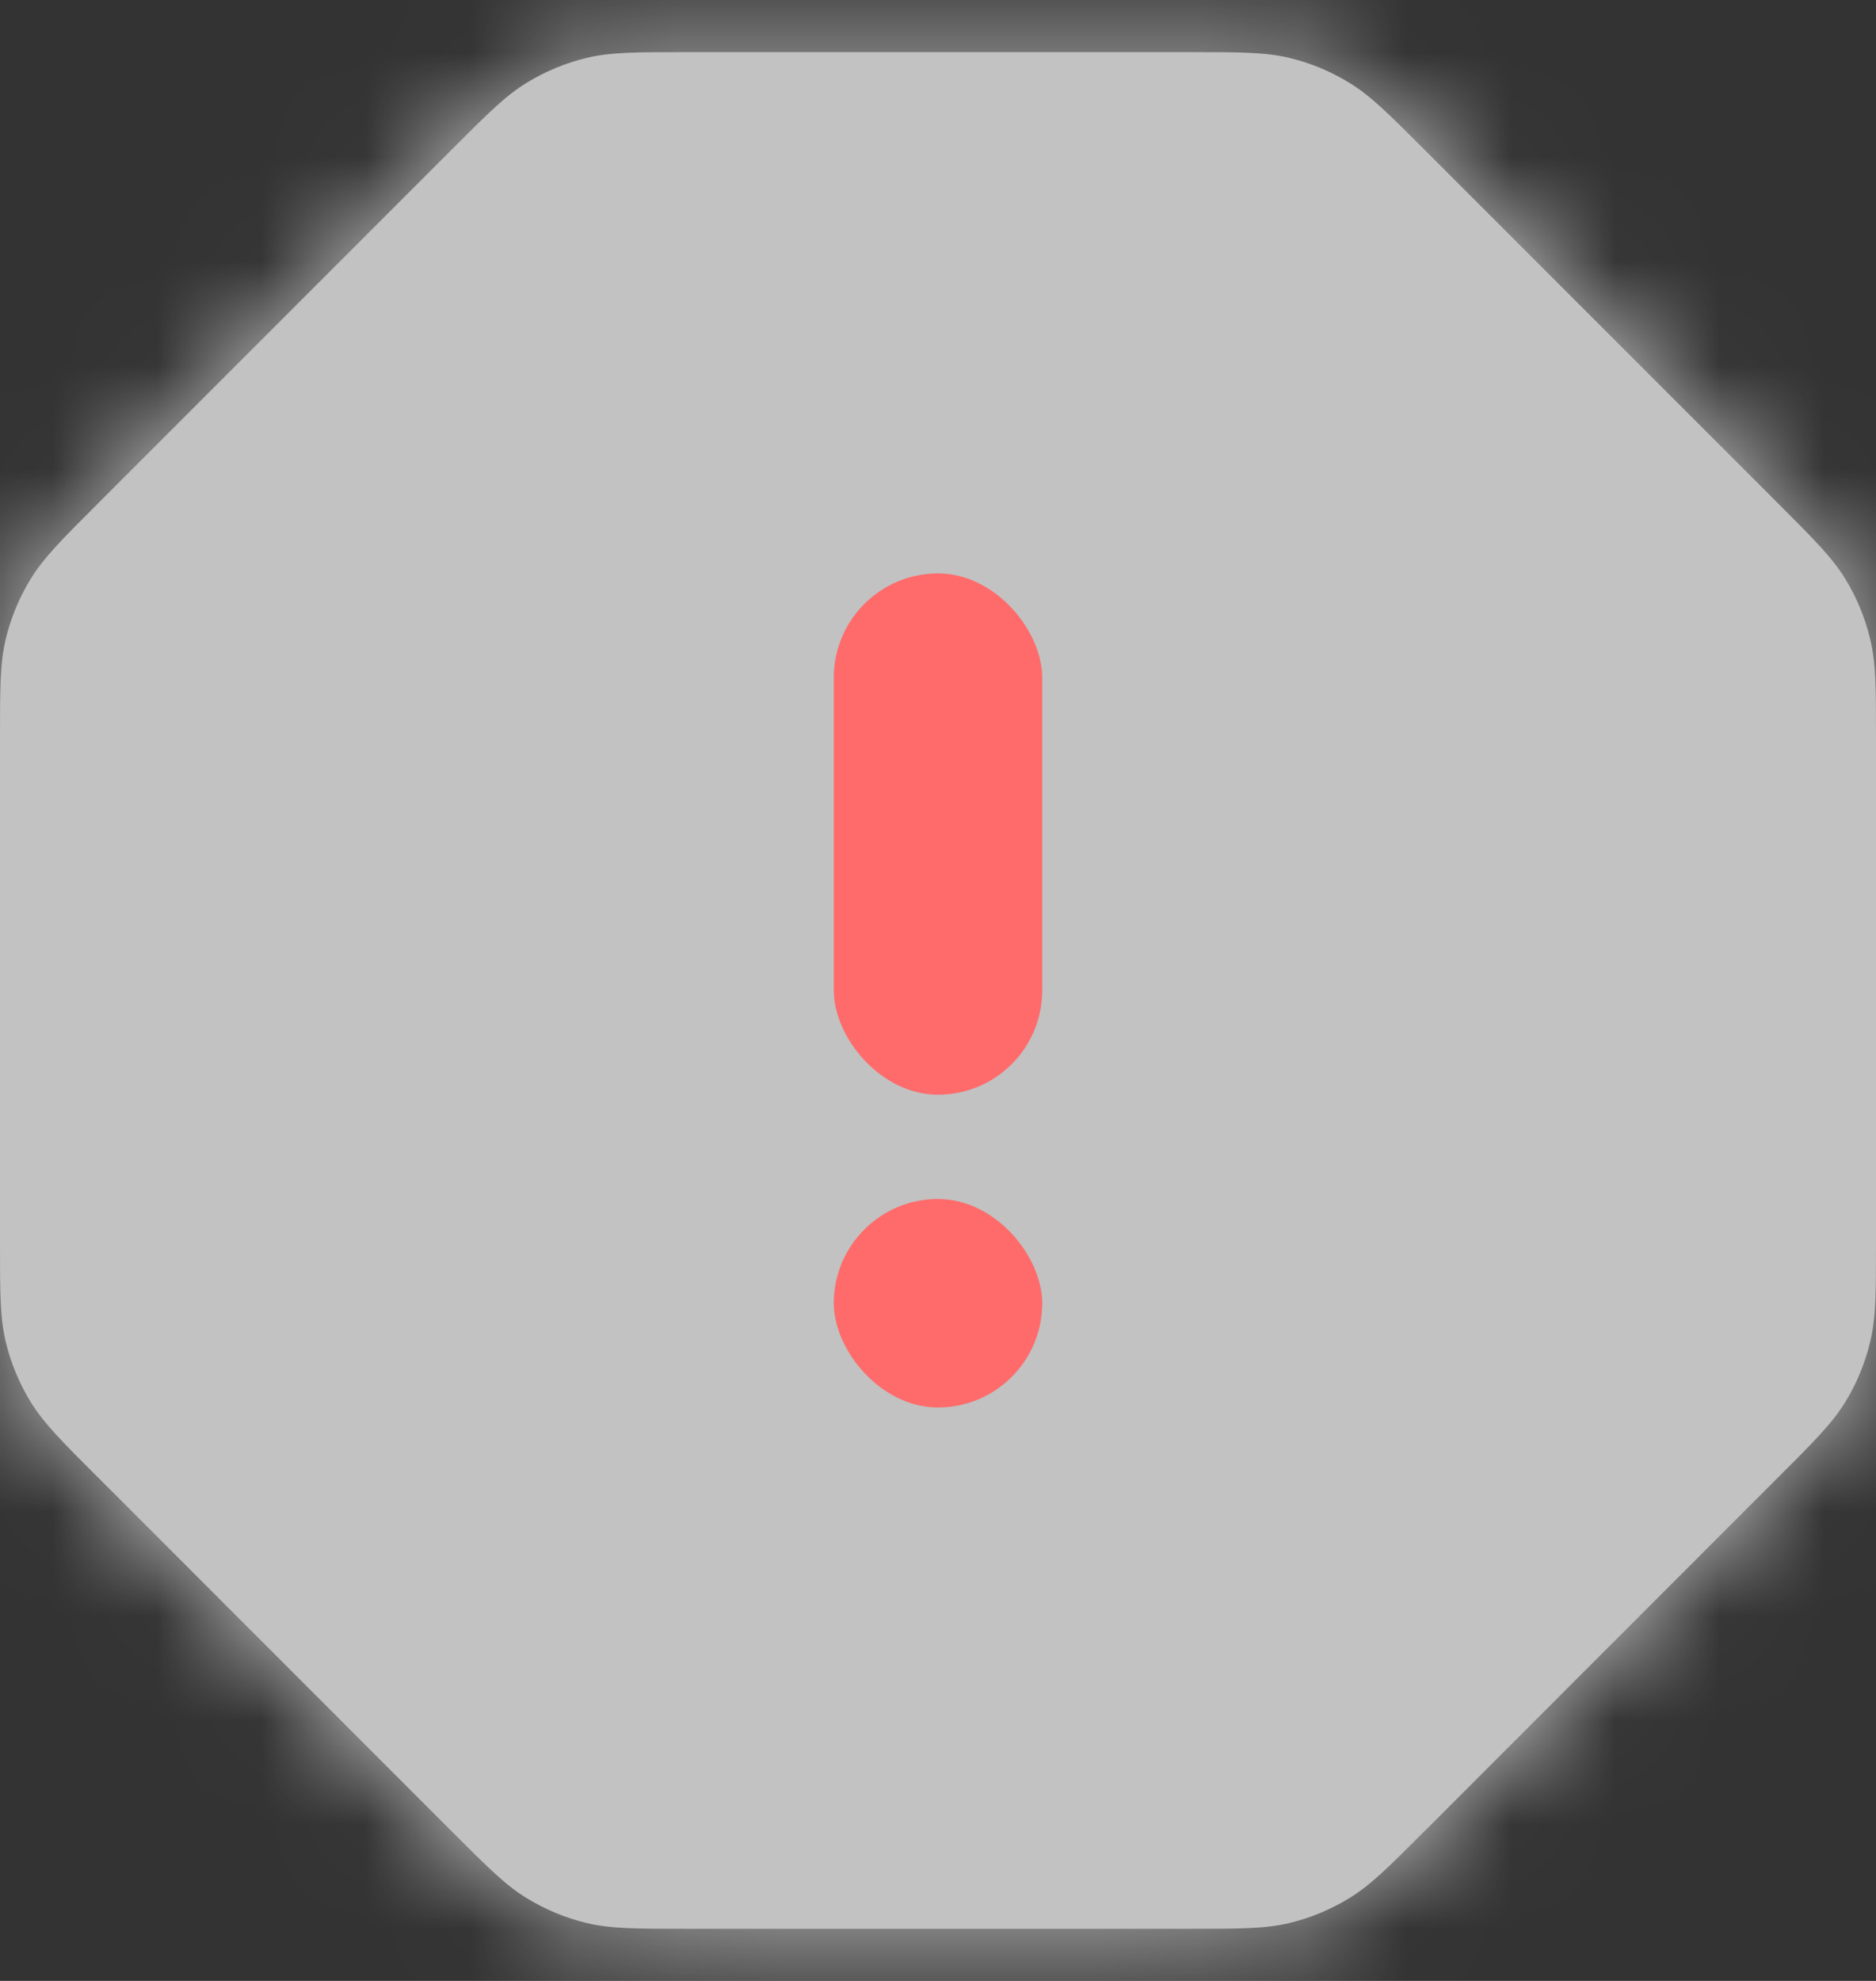 <svg width="18" height="19" viewBox="0 0 18 19" fill="none" xmlns="http://www.w3.org/2000/svg">
<rect x="0" y="0" width="18" height="19" fill="#333333" stroke="none"/>
<g id="Group 93">
<g id="Vector" opacity="0.7">
<mask id="path-1-inside-1_1503_9801" fill="white">
<path d="M0.938 4.831L4.332 1.437L4.341 1.428C4.681 1.088 4.852 0.917 5.052 0.795C5.231 0.685 5.426 0.604 5.63 0.555C5.86 0.5 6.105 0.5 6.594 0.5H11.405C11.895 0.5 12.14 0.5 12.37 0.555C12.574 0.604 12.769 0.685 12.948 0.795C13.15 0.918 13.323 1.091 13.669 1.437L13.669 1.437L17.063 4.831C17.409 5.177 17.581 5.35 17.705 5.552C17.815 5.731 17.895 5.926 17.944 6.13C18 6.36 18 6.605 18 7.094V11.906C18 12.395 18 12.639 17.944 12.87C17.895 13.074 17.815 13.269 17.705 13.448C17.581 13.65 17.409 13.823 17.063 14.168L13.669 17.563L13.668 17.563C13.323 17.909 13.15 18.082 12.948 18.205C12.769 18.315 12.574 18.396 12.37 18.445C12.14 18.5 11.895 18.5 11.405 18.5H6.594C6.105 18.5 5.86 18.5 5.63 18.445C5.426 18.396 5.231 18.315 5.052 18.205C4.852 18.083 4.681 17.912 4.341 17.572L4.332 17.563L0.938 14.168L0.937 14.168C0.591 13.822 0.419 13.649 0.295 13.448C0.185 13.269 0.104 13.074 0.055 12.87C0 12.639 0 12.395 0 11.906V7.094C0 6.605 0 6.36 0.055 6.13C0.104 5.926 0.185 5.731 0.295 5.552C0.419 5.35 0.592 5.177 0.938 4.831Z"/>
</mask>
<path d="M0.938 4.831L4.332 1.437L4.341 1.428C4.681 1.088 4.852 0.917 5.052 0.795C5.231 0.685 5.426 0.604 5.63 0.555C5.86 0.5 6.105 0.5 6.594 0.5H11.405C11.895 0.5 12.14 0.5 12.37 0.555C12.574 0.604 12.769 0.685 12.948 0.795C13.15 0.918 13.323 1.091 13.669 1.437L13.669 1.437L17.063 4.831C17.409 5.177 17.581 5.35 17.705 5.552C17.815 5.731 17.895 5.926 17.944 6.13C18 6.36 18 6.605 18 7.094V11.906C18 12.395 18 12.639 17.944 12.87C17.895 13.074 17.815 13.269 17.705 13.448C17.581 13.65 17.409 13.823 17.063 14.168L13.669 17.563L13.668 17.563C13.323 17.909 13.15 18.082 12.948 18.205C12.769 18.315 12.574 18.396 12.37 18.445C12.14 18.5 11.895 18.5 11.405 18.5H6.594C6.105 18.5 5.86 18.5 5.63 18.445C5.426 18.396 5.231 18.315 5.052 18.205C4.852 18.083 4.681 17.912 4.341 17.572L4.332 17.563L0.938 14.168L0.937 14.168C0.591 13.822 0.419 13.649 0.295 13.448C0.185 13.269 0.104 13.074 0.055 12.87C0 12.639 0 12.395 0 11.906V7.094C0 6.605 0 6.36 0.055 6.13C0.104 5.926 0.185 5.731 0.295 5.552C0.419 5.35 0.592 5.177 0.938 4.831Z" fill="white"/>
<path d="M4.332 1.437L5.392 2.498L5.392 2.498L4.332 1.437ZM0.938 4.831L-0.123 3.771L-0.123 3.771L0.938 4.831ZM0.938 14.168L1.998 13.108L1.997 13.107L0.938 14.168ZM4.332 17.563L3.271 18.623H3.271L4.332 17.563ZM13.669 17.563L12.608 16.502L12.606 16.504L13.669 17.563ZM17.063 14.168L18.124 15.229L18.124 15.229L17.063 14.168ZM17.063 4.831L16.003 5.892L16.003 5.892L17.063 4.831ZM13.669 1.437L14.73 0.377L14.728 0.375L13.669 1.437ZM13.669 1.437L12.608 2.498L12.61 2.499L13.669 1.437ZM12.948 0.795L13.732 -0.484L13.732 -0.484L12.948 0.795ZM12.37 0.555L12.02 2.014L12.02 2.014L12.37 0.555ZM17.944 6.13L19.403 5.78L19.403 5.78L17.944 6.13ZM17.705 5.552L18.984 4.768L18.984 4.768L17.705 5.552ZM17.705 13.448L18.984 14.232L18.984 14.232L17.705 13.448ZM17.944 12.87L19.403 13.22L19.403 13.22L17.944 12.87ZM12.37 18.445L12.72 19.903L12.72 19.903L12.37 18.445ZM13.668 17.563L14.729 18.624L14.731 18.622L13.668 17.563ZM12.948 18.205L12.165 16.926H12.165L12.948 18.205ZM4.341 17.572L5.402 16.512L5.402 16.512L4.341 17.572ZM5.052 18.205L4.268 19.484L4.268 19.484L5.052 18.205ZM5.63 18.445L5.28 19.903L5.28 19.903L5.63 18.445ZM0.055 12.87L-1.403 13.22L-1.403 13.22L0.055 12.87ZM0.937 14.168L-0.123 15.229L-0.122 15.23L0.937 14.168ZM0.295 13.448L-0.984 14.232L-0.984 14.232L0.295 13.448ZM0.295 5.552L-0.984 4.768L-0.984 4.768L0.295 5.552ZM0.055 6.13L1.514 6.48L0.055 6.13ZM4.341 1.428L5.402 2.489L5.402 2.489L4.341 1.428ZM5.052 0.795L4.268 -0.484L4.268 -0.484L5.052 0.795ZM5.63 0.555L5.98 2.014L5.63 0.555ZM3.271 0.377L-0.123 3.771L1.998 5.892L5.392 2.498L3.271 0.377ZM-1.5 7.094V11.906H1.5V7.094H-1.5ZM-0.123 15.229L3.271 18.623L5.392 16.502L1.998 13.108L-0.123 15.229ZM6.594 20H11.405V17H6.594V20ZM14.73 18.623L18.124 15.229L16.003 13.108L12.608 16.502L14.73 18.623ZM19.5 11.906V7.094H16.5V11.906H19.5ZM18.124 3.771L14.73 0.377L12.608 2.498L16.003 5.892L18.124 3.771ZM11.405 -1H6.594V2H11.405V-1ZM14.728 0.375L14.727 0.374L12.61 2.499L12.61 2.5L14.728 0.375ZM14.729 0.376C14.434 0.081 14.12 -0.246 13.732 -0.484L12.165 2.074C12.157 2.069 12.173 2.076 12.243 2.141C12.324 2.214 12.426 2.316 12.608 2.498L14.729 0.376ZM11.405 2C11.663 2 11.807 2 11.916 2.005C12.012 2.01 12.029 2.016 12.02 2.014L12.72 -0.903C12.277 -1.01 11.823 -1 11.405 -1V2ZM13.732 -0.484C13.419 -0.676 13.077 -0.818 12.72 -0.903L12.02 2.014C12.071 2.026 12.12 2.046 12.165 2.074L13.732 -0.484ZM19.5 7.094C19.5 6.674 19.509 6.223 19.403 5.78L16.486 6.48C16.484 6.472 16.49 6.49 16.494 6.585C16.5 6.693 16.5 6.837 16.5 7.094H19.5ZM16.003 5.892C16.184 6.074 16.285 6.176 16.358 6.256C16.422 6.326 16.43 6.343 16.426 6.336L18.984 4.768C18.746 4.381 18.421 4.068 18.124 3.771L16.003 5.892ZM19.403 5.78C19.317 5.424 19.176 5.082 18.984 4.768L16.426 6.336C16.453 6.38 16.473 6.429 16.486 6.48L19.403 5.78ZM18.124 15.229C18.421 14.932 18.746 14.62 18.984 14.232L16.426 12.664C16.43 12.657 16.423 12.674 16.359 12.744C16.286 12.824 16.184 12.926 16.003 13.108L18.124 15.229ZM16.5 11.906C16.5 12.163 16.5 12.307 16.494 12.415C16.49 12.51 16.484 12.528 16.486 12.52L19.403 13.22C19.509 12.777 19.5 12.326 19.5 11.906H16.5ZM18.984 14.232C19.176 13.918 19.317 13.576 19.403 13.22L16.486 12.52C16.473 12.571 16.453 12.62 16.426 12.664L18.984 14.232ZM11.405 20C11.823 20 12.277 20.01 12.72 19.903L12.02 16.986C12.029 16.984 12.012 16.99 11.916 16.995C11.807 17 11.663 17 11.405 17V20ZM12.606 16.504L12.605 16.505L14.731 18.622L14.732 18.621L12.606 16.504ZM12.608 16.503C12.426 16.685 12.324 16.786 12.243 16.86C12.173 16.924 12.157 16.931 12.165 16.926L13.732 19.484C14.12 19.246 14.434 18.919 14.729 18.624L12.608 16.503ZM12.72 19.903C13.077 19.817 13.419 19.676 13.732 19.484L12.165 16.926C12.12 16.954 12.071 16.974 12.02 16.986L12.72 19.903ZM3.271 18.623L3.281 18.633L5.402 16.512L5.392 16.502L3.271 18.623ZM3.281 18.633C3.57 18.922 3.882 19.247 4.268 19.484L5.835 16.926C5.844 16.931 5.828 16.925 5.76 16.862C5.681 16.79 5.581 16.691 5.402 16.512L3.281 18.633ZM6.594 17C6.336 17 6.192 17 6.083 16.995C5.988 16.99 5.971 16.984 5.98 16.986L5.28 19.903C5.723 20.01 6.176 20 6.594 20V17ZM4.268 19.484C4.581 19.676 4.923 19.818 5.28 19.903L5.98 16.986C5.929 16.974 5.88 16.954 5.835 16.926L4.268 19.484ZM-1.5 11.906C-1.5 12.324 -1.51 12.777 -1.403 13.22L1.514 12.52C1.516 12.528 1.51 12.512 1.505 12.416C1.5 12.307 1.5 12.163 1.5 11.906H-1.5ZM1.997 13.107L1.996 13.106L-0.122 15.23L-0.122 15.23L1.997 13.107ZM1.998 13.107C1.816 12.925 1.714 12.823 1.641 12.743C1.577 12.672 1.569 12.656 1.574 12.664L-0.984 14.232C-0.746 14.62 -0.419 14.934 -0.123 15.229L1.998 13.107ZM-1.403 13.22C-1.317 13.578 -1.175 13.919 -0.984 14.232L1.574 12.664C1.546 12.618 1.526 12.57 1.514 12.52L-1.403 13.22ZM-0.123 3.771C-0.419 4.066 -0.746 4.38 -0.984 4.768L1.574 6.336C1.569 6.344 1.577 6.327 1.641 6.257C1.714 6.176 1.816 6.074 1.998 5.892L-0.123 3.771ZM1.5 7.094C1.5 6.837 1.5 6.693 1.505 6.584C1.51 6.488 1.516 6.472 1.514 6.48L-1.403 5.78C-1.51 6.223 -1.5 6.676 -1.5 7.094H1.5ZM-0.984 4.768C-1.175 5.081 -1.317 5.422 -1.403 5.78L1.514 6.48C1.526 6.43 1.546 6.382 1.574 6.336L-0.984 4.768ZM5.392 2.498L5.402 2.489L3.28 0.367L3.271 0.377L5.392 2.498ZM5.402 2.489C5.581 2.309 5.681 2.21 5.76 2.138C5.828 2.075 5.844 2.068 5.835 2.074L4.268 -0.484C3.882 -0.247 3.57 0.078 3.28 0.367L5.402 2.489ZM6.594 -1C6.176 -1 5.723 -1.01 5.28 -0.903L5.98 2.014C5.971 2.016 5.988 2.01 6.083 2.005C6.192 2 6.336 2 6.594 2V-1ZM5.835 2.074C5.88 2.046 5.929 2.026 5.98 2.014L5.28 -0.903C4.923 -0.818 4.581 -0.676 4.268 -0.484L5.835 2.074Z" fill="white" mask="url(#path-1-inside-1_1503_9801)"/>
</g>
<rect id="Rectangle 287" x="10" y="10.5" width="2" height="5" rx="1" transform="rotate(-180 10 10.5)" fill="#FF6B6B"/>
<rect id="Rectangle 288" x="10" y="13.5" width="2" height="2" rx="1" transform="rotate(-180 10 13.5)" fill="#FF6B6B"/>
</g>
</svg>
